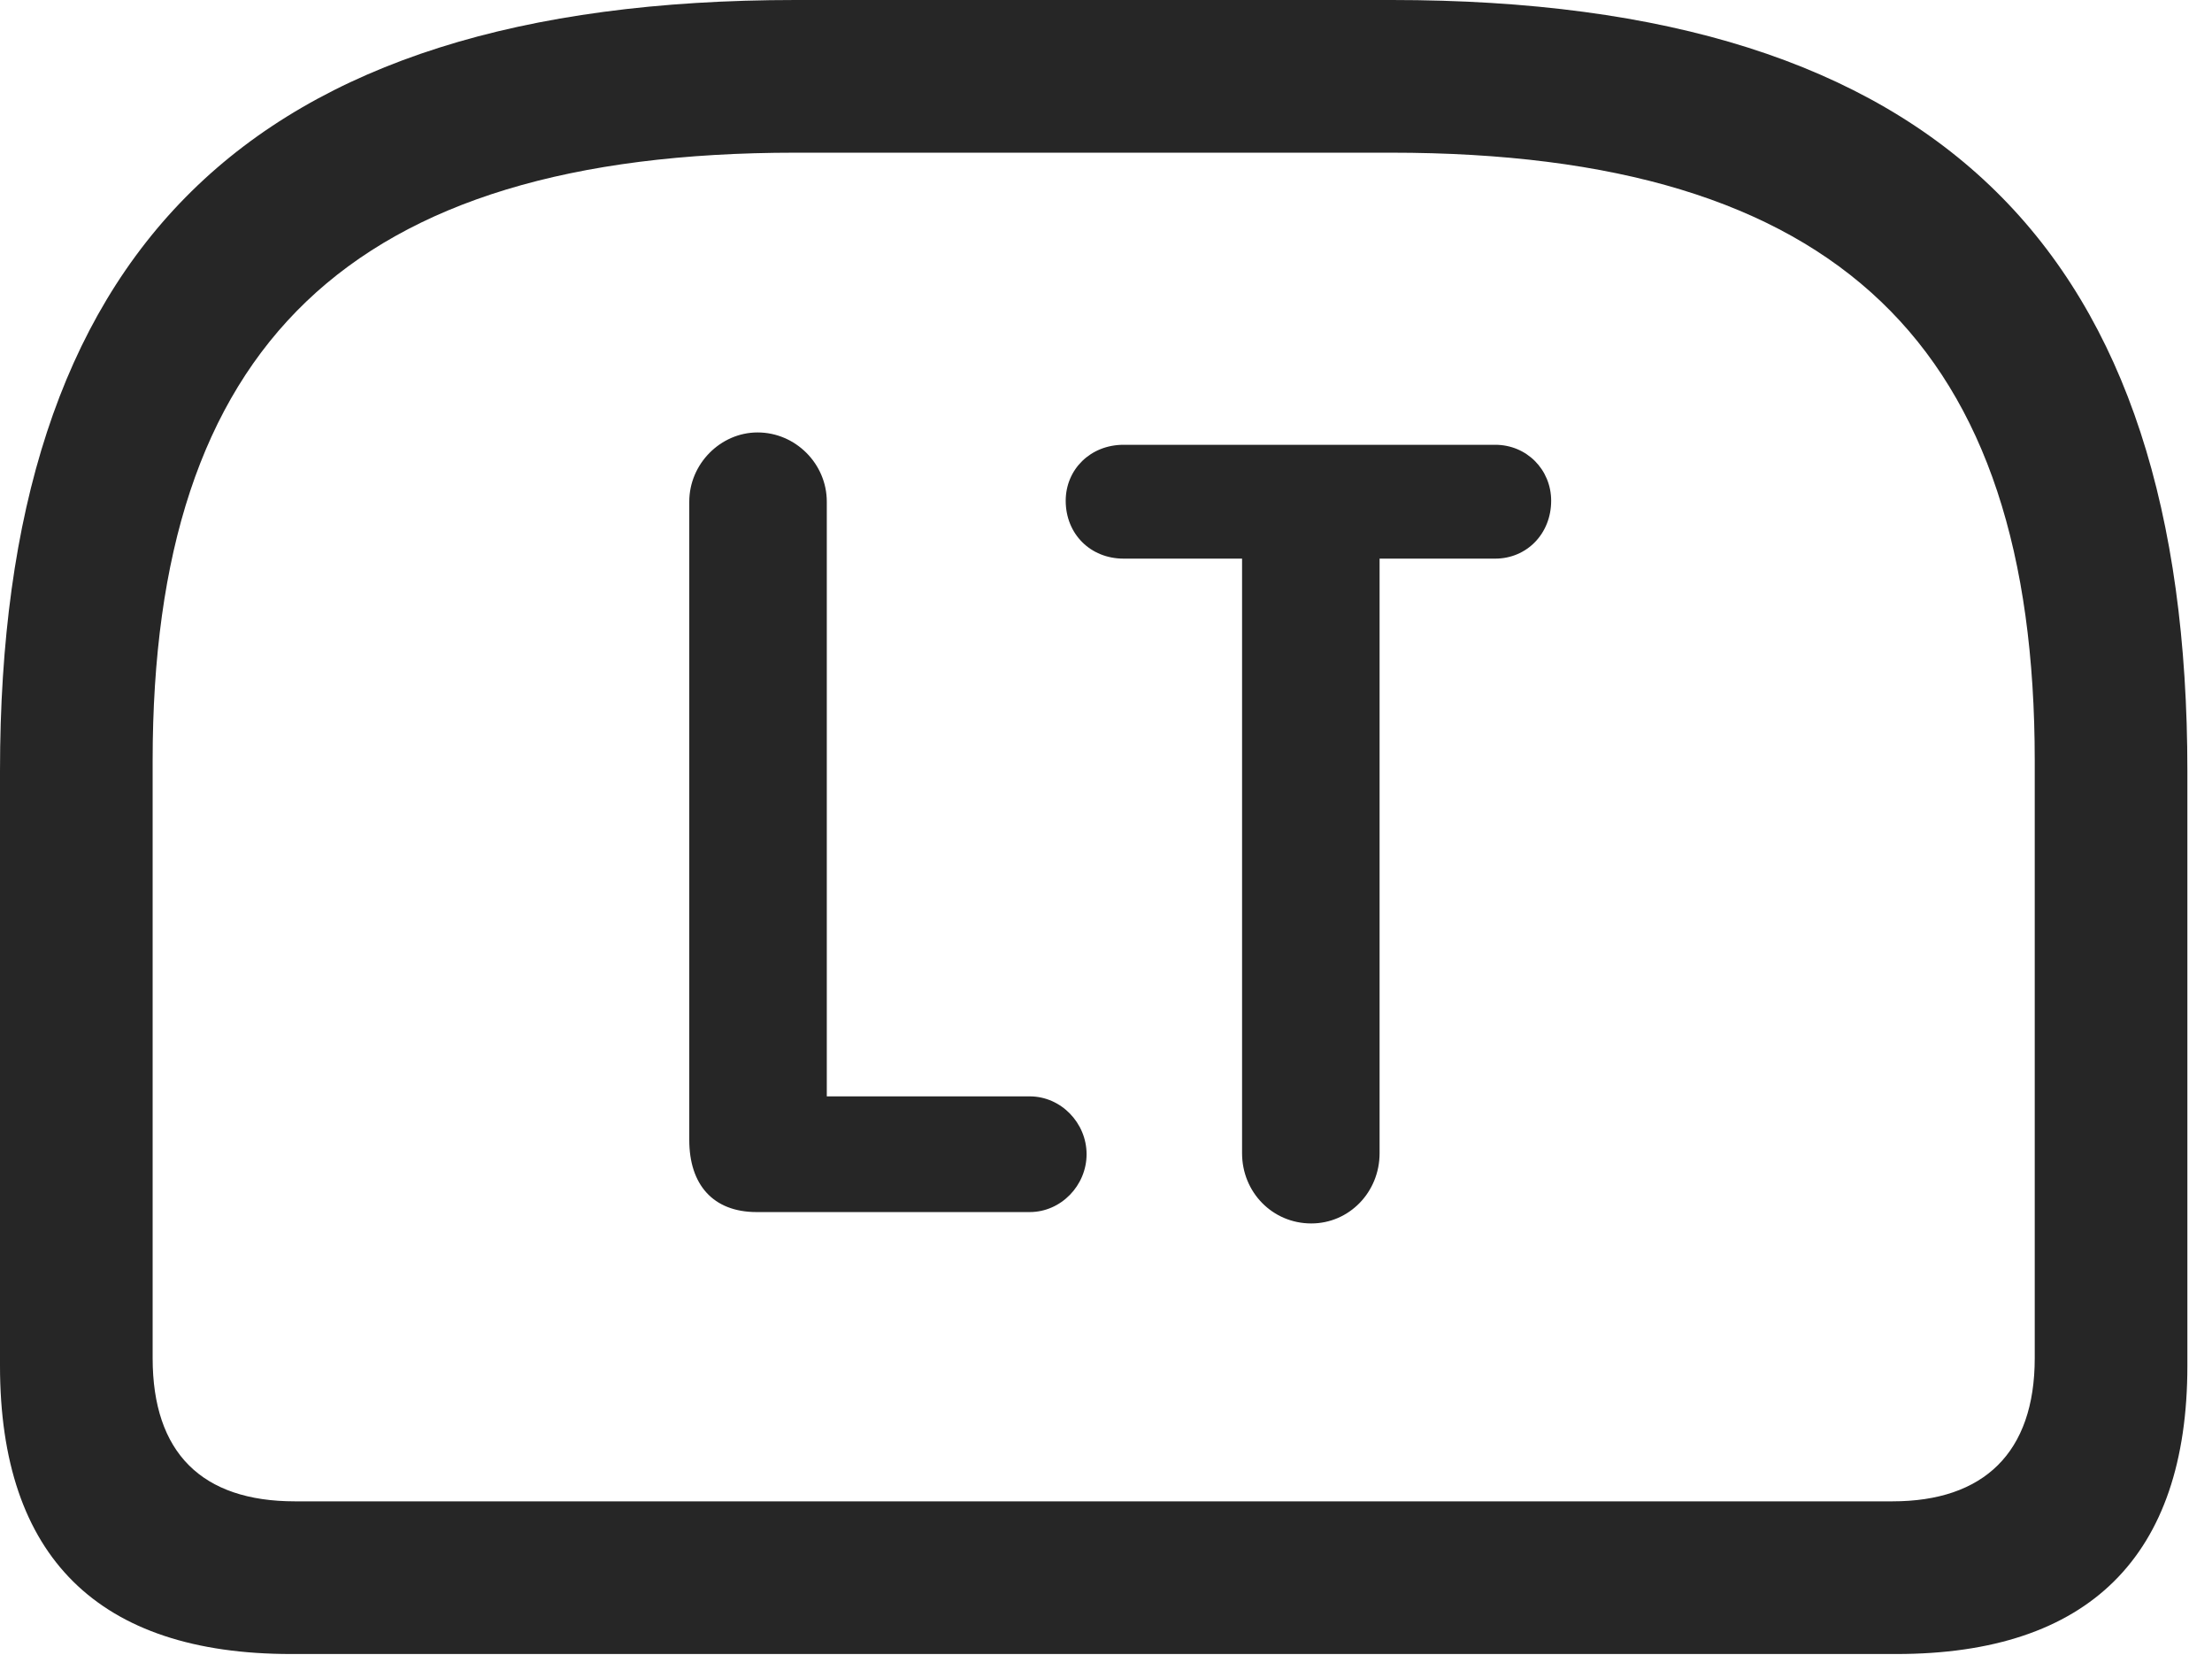 <?xml version="1.0" encoding="UTF-8"?>
<!--Generator: Apple Native CoreSVG 326-->
<!DOCTYPE svg
PUBLIC "-//W3C//DTD SVG 1.1//EN"
       "http://www.w3.org/Graphics/SVG/1.1/DTD/svg11.dtd">
<svg version="1.1" xmlns="http://www.w3.org/2000/svg" xmlns:xlink="http://www.w3.org/1999/xlink" viewBox="0 0 31.896 23.857">
 <g>
  <rect height="23.857" opacity="0" width="31.896" x="0" y="0"/>
  <path d="M11.471 0C3.541 0 0 3.65 0 11.115L0 19.688C0 22.449 1.422 23.844 4.197 23.844L27.344 23.844C30.119 23.844 31.541 22.436 31.541 19.688L31.541 11.115C31.541 3.65 28 0 20.07 0ZM11.471 2.201L20.057 2.201C26.523 2.201 29.34 5.004 29.34 10.965L29.34 19.578C29.34 20.945 28.602 21.643 27.289 21.643L4.252 21.643C2.912 21.643 2.201 20.945 2.201 19.578L2.201 10.965C2.201 5.004 5.018 2.201 11.471 2.201Z" fill="black" fill-opacity="0.85"/>
  <path d="M10.91 17.473L14.848 17.473C15.299 17.473 15.668 17.09 15.668 16.639C15.668 16.188 15.299 15.805 14.848 15.805L11.922 15.805L11.922 7.232C11.922 6.686 11.471 6.234 10.924 6.234C10.391 6.234 9.939 6.686 9.939 7.232L9.939 16.434C9.939 17.076 10.281 17.473 10.91 17.473ZM18.908 17.637C19.455 17.637 19.893 17.186 19.893 16.625L19.893 8.053L21.561 8.053C22.012 8.053 22.367 7.697 22.367 7.219C22.367 6.768 22.012 6.412 21.561 6.412L16.201 6.412C15.723 6.412 15.367 6.768 15.367 7.219C15.367 7.697 15.723 8.053 16.201 8.053L17.91 8.053L17.91 16.625C17.91 17.186 18.348 17.637 18.908 17.637Z" fill="black" fill-opacity="0.85"/>
 </g>
</svg>
